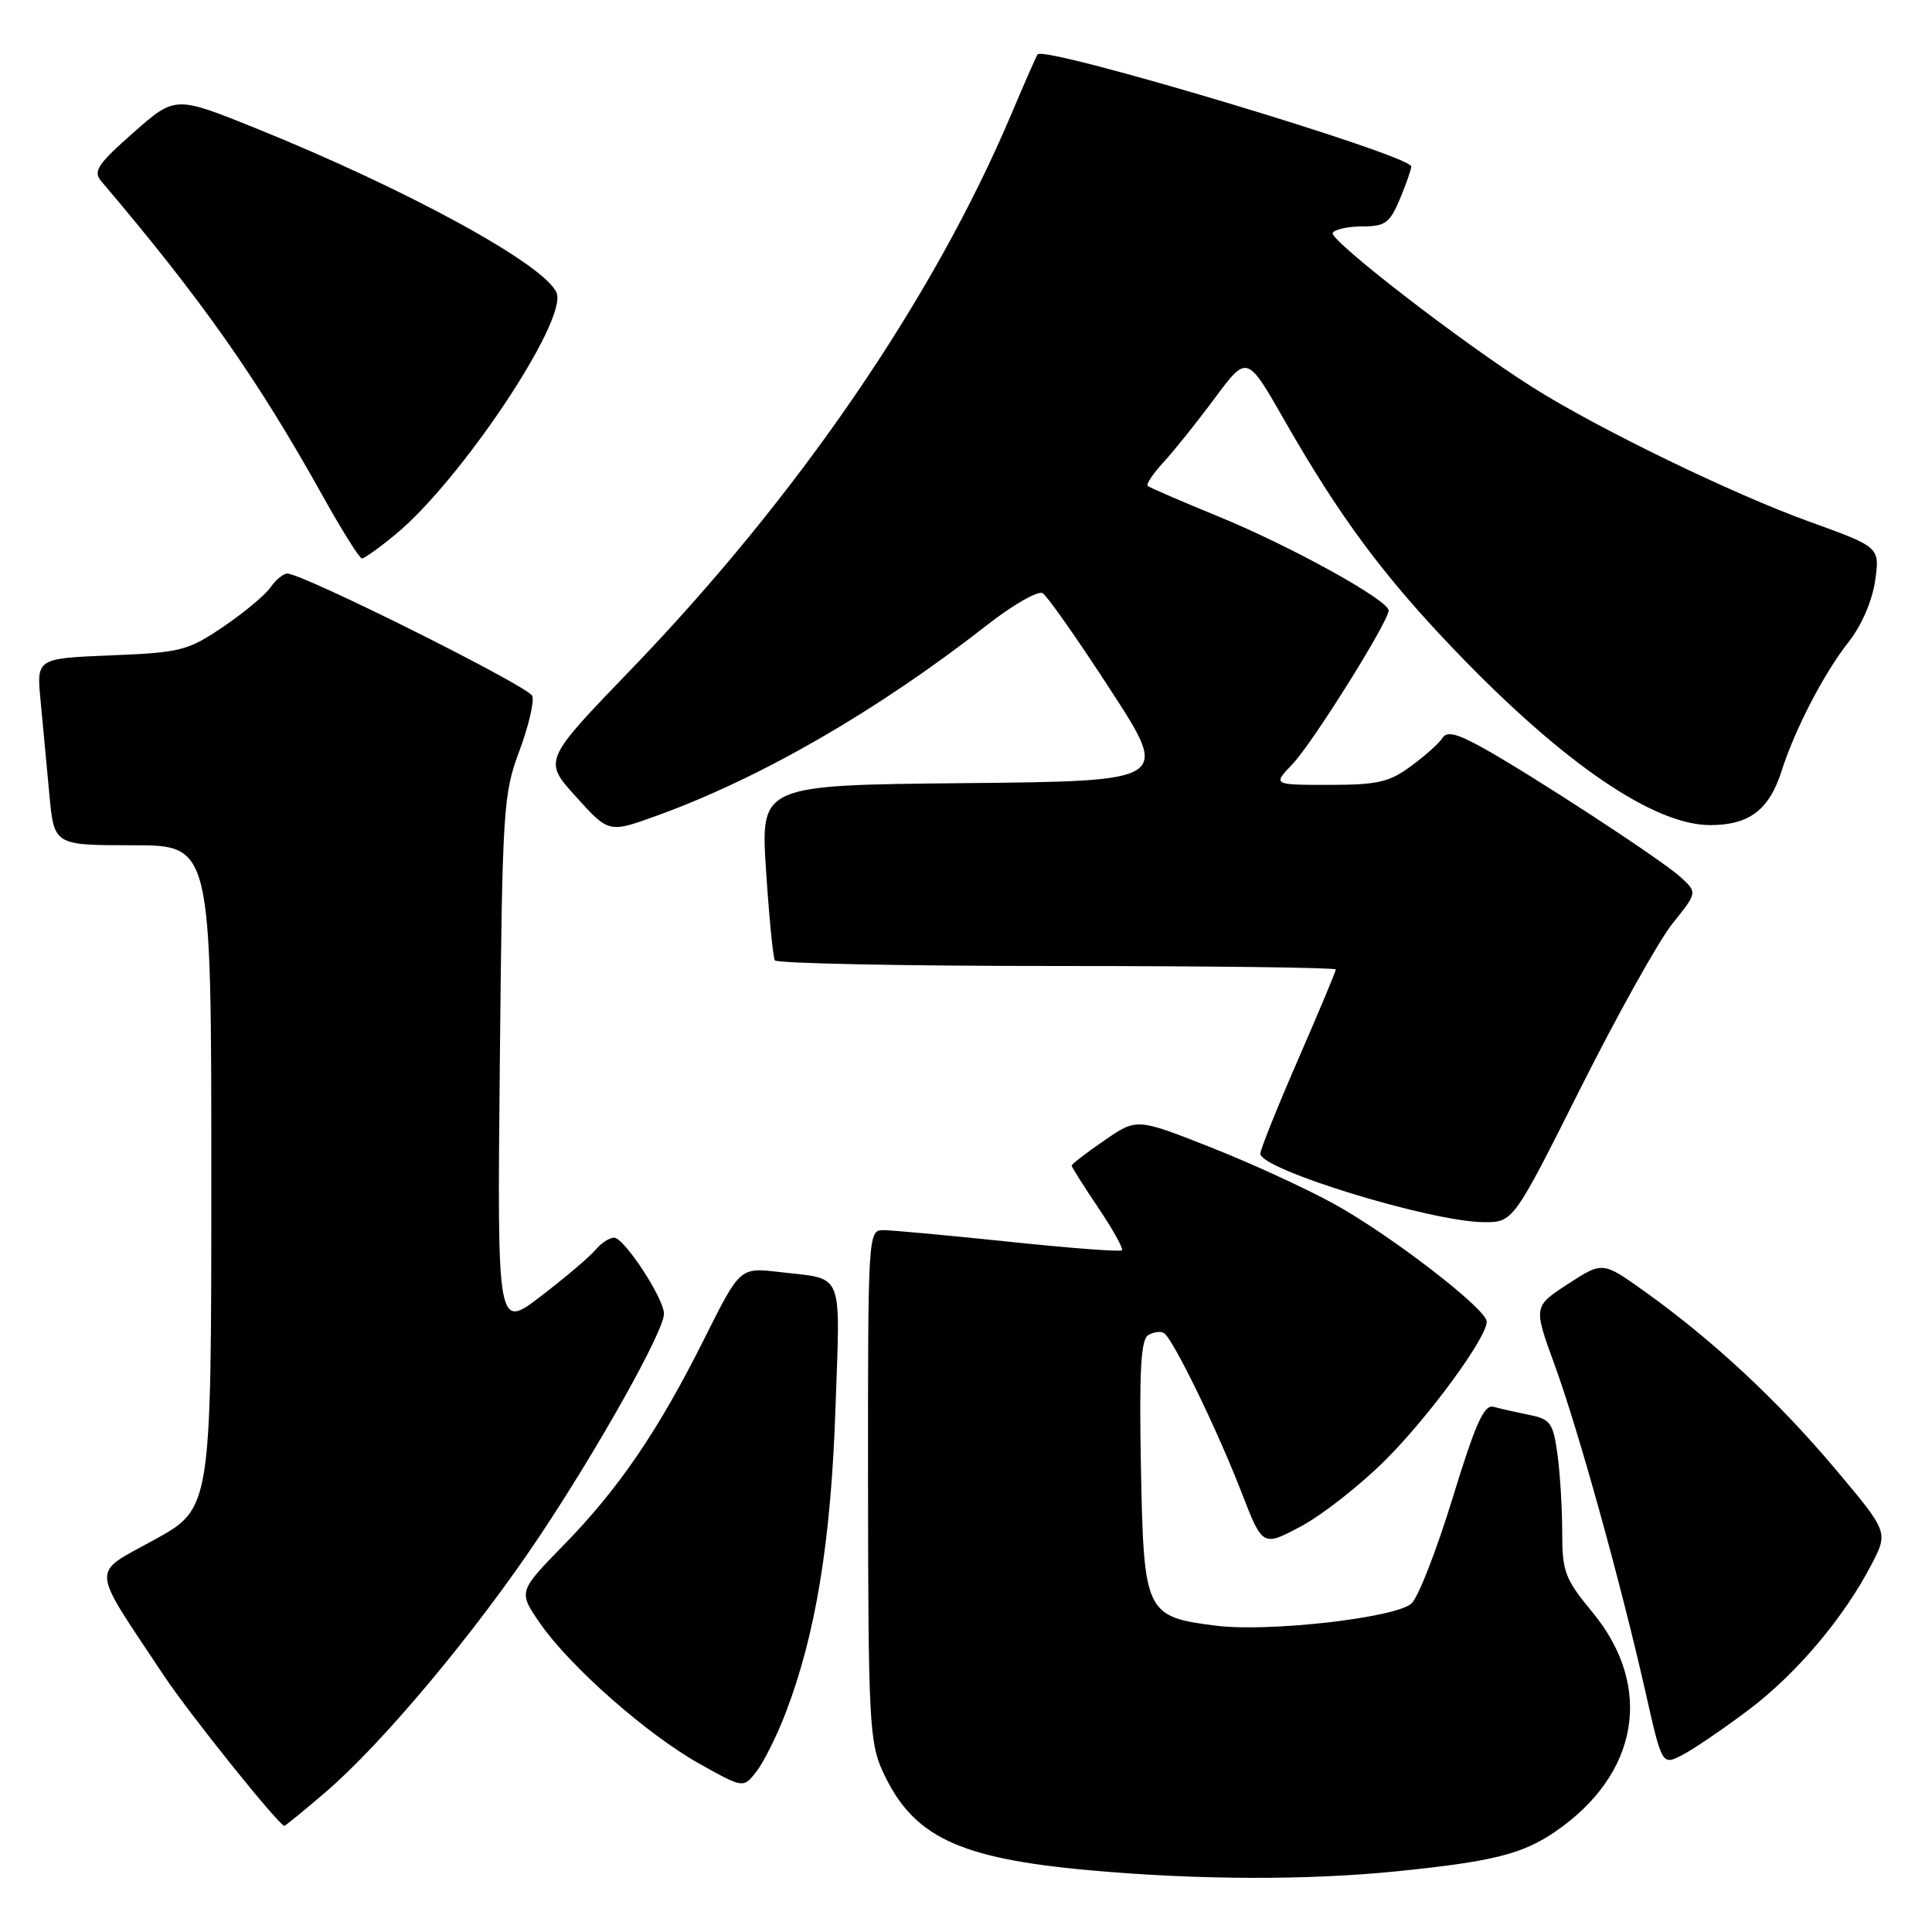 <?xml version="1.0" encoding="UTF-8" standalone="no"?>
<!DOCTYPE svg PUBLIC "-//W3C//DTD SVG 1.1//EN" "http://www.w3.org/Graphics/SVG/1.1/DTD/svg11.dtd" >
<svg xmlns="http://www.w3.org/2000/svg" xmlns:xlink="http://www.w3.org/1999/xlink" version="1.1" viewBox="0 0 256 256">
 <g >
 <path fill="currentColor"
d=" M 185.14 247.95 C 197.70 246.68 201.69 245.69 206.01 242.75 C 217.17 235.15 219.17 223.51 211.00 213.62 C 207.36 209.22 207.00 208.27 207.00 203.03 C 207.00 199.87 206.72 195.21 206.37 192.69 C 205.80 188.54 205.44 188.04 202.62 187.48 C 200.90 187.13 198.78 186.65 197.91 186.41 C 196.65 186.06 195.53 188.56 192.48 198.49 C 190.37 205.38 187.92 211.67 187.03 212.47 C 184.94 214.37 168.14 216.28 161.21 215.42 C 151.76 214.24 151.55 213.80 151.18 194.44 C 150.94 181.70 151.17 177.52 152.13 176.92 C 152.83 176.49 153.77 176.36 154.23 176.64 C 155.42 177.38 161.25 189.34 164.50 197.73 C 167.30 204.96 167.30 204.96 172.40 202.24 C 175.21 200.74 180.21 196.81 183.53 193.51 C 189.34 187.72 197.00 177.27 197.00 175.12 C 197.00 173.46 184.13 163.55 176.65 159.46 C 172.89 157.40 165.49 154.01 160.21 151.94 C 150.62 148.16 150.62 148.16 146.31 151.13 C 143.94 152.76 142.00 154.25 142.00 154.45 C 142.00 154.64 143.59 157.16 145.53 160.04 C 147.47 162.92 148.88 165.46 148.66 165.67 C 148.44 165.89 141.69 165.38 133.66 164.53 C 125.63 163.69 118.14 163.00 117.03 163.00 C 115.03 163.00 115.00 163.50 115.02 196.75 C 115.04 227.51 115.21 230.86 116.91 234.60 C 120.89 243.37 126.89 246.25 144.50 247.83 C 158.84 249.11 173.23 249.16 185.14 247.95 Z  M 43.08 237.52 C 50.64 231.07 63.06 216.21 71.53 203.50 C 79.37 191.74 87.96 176.40 87.98 174.10 C 88.01 172.10 82.71 164.00 81.37 164.00 C 80.75 164.00 79.65 164.72 78.92 165.60 C 78.19 166.48 74.96 169.23 71.74 171.70 C 65.88 176.21 65.88 176.21 66.23 140.85 C 66.56 107.15 66.68 105.22 68.81 99.53 C 70.04 96.24 70.81 92.95 70.53 92.21 C 70.04 90.94 40.12 76.00 38.07 76.00 C 37.54 76.00 36.53 76.84 35.81 77.87 C 35.09 78.89 32.26 81.24 29.52 83.09 C 24.87 86.23 23.91 86.47 14.69 86.84 C 4.83 87.24 4.83 87.24 5.38 92.87 C 5.68 95.97 6.20 101.54 6.54 105.25 C 7.16 112.00 7.16 112.00 17.58 112.00 C 28.00 112.00 28.00 112.00 28.00 155.93 C 28.00 199.86 28.00 199.86 20.47 204.02 C 11.95 208.72 11.84 207.15 21.70 222.00 C 25.02 227.01 36.69 241.57 37.67 241.94 C 37.76 241.97 40.20 239.99 43.08 237.52 Z  M 104.09 227.00 C 108.07 216.67 110.10 204.29 110.70 186.77 C 111.34 168.05 111.96 169.57 103.28 168.55 C 98.05 167.94 98.05 167.94 93.41 177.22 C 87.26 189.53 82.05 197.19 74.72 204.70 C 68.66 210.90 68.66 210.90 71.57 215.11 C 75.56 220.86 85.75 229.83 92.72 233.73 C 98.50 236.96 98.50 236.96 100.24 234.73 C 101.19 233.50 102.93 230.03 104.09 227.00 Z  M 231.66 226.60 C 238.05 221.79 244.33 214.36 248.01 207.25 C 250.21 202.99 250.21 202.99 243.12 194.57 C 235.54 185.57 226.93 177.56 217.93 171.13 C 212.36 167.15 212.36 167.15 207.77 170.13 C 203.18 173.12 203.18 173.12 205.98 180.81 C 209.15 189.49 214.75 209.69 218.04 224.22 C 220.23 233.93 220.23 233.93 222.91 232.55 C 224.38 231.79 228.32 229.11 231.66 226.60 Z  M 209.40 144.25 C 214.30 134.49 219.79 124.65 221.61 122.38 C 224.91 118.27 224.91 118.27 222.71 116.24 C 220.19 113.93 202.65 102.48 196.19 98.93 C 192.98 97.17 191.69 96.88 191.13 97.79 C 190.72 98.46 188.85 100.13 186.99 101.50 C 184.10 103.64 182.54 104.00 176.12 104.00 C 168.63 104.00 168.63 104.00 171.26 101.25 C 173.92 98.47 184.00 82.36 184.00 80.89 C 184.00 79.53 170.95 72.32 161.50 68.46 C 156.55 66.43 152.31 64.60 152.07 64.38 C 151.84 64.16 152.79 62.75 154.18 61.24 C 155.57 59.73 158.63 55.91 160.97 52.75 C 165.24 47.00 165.24 47.00 170.23 55.75 C 177.52 68.51 183.36 76.38 192.97 86.37 C 207.19 101.17 219.15 109.33 226.61 109.33 C 231.78 109.33 234.43 107.32 236.08 102.13 C 237.83 96.63 241.73 89.13 244.94 85.08 C 246.65 82.92 248.07 79.64 248.46 76.98 C 249.10 72.50 249.10 72.50 239.80 69.14 C 229.59 65.46 211.77 56.81 203.06 51.31 C 193.66 45.37 176.04 31.75 176.59 30.85 C 176.88 30.38 178.66 30.00 180.55 30.00 C 183.54 30.00 184.16 29.54 185.49 26.38 C 186.32 24.39 187.00 22.44 187.00 22.06 C 187.00 20.57 138.55 6.03 137.49 7.20 C 137.35 7.37 135.80 10.88 134.06 15.00 C 123.71 39.52 105.74 65.77 83.52 88.81 C 71.98 100.78 71.98 100.78 76.33 105.58 C 80.67 110.39 80.67 110.39 87.09 108.06 C 100.82 103.09 116.30 94.15 130.78 82.83 C 134.23 80.13 137.56 78.23 138.16 78.60 C 138.77 78.98 142.81 84.73 147.13 91.39 C 155.00 103.50 155.00 103.50 127.89 103.77 C 100.78 104.03 100.78 104.03 101.50 115.27 C 101.90 121.44 102.43 126.84 102.67 127.25 C 102.92 127.66 119.74 128.00 140.06 128.00 C 160.38 128.00 177.00 128.21 177.00 128.46 C 177.00 128.71 174.75 134.09 172.00 140.40 C 169.25 146.72 167.00 152.33 167.00 152.87 C 167.00 154.95 189.40 161.83 196.50 161.94 C 200.50 161.99 200.50 161.99 209.40 144.25 Z  M 52.40 70.82 C 61.05 63.69 75.18 42.53 73.76 38.83 C 72.35 35.15 54.10 25.15 33.86 16.98 C 23.21 12.69 23.21 12.69 17.67 17.58 C 12.95 21.73 12.31 22.70 13.40 23.99 C 26.77 39.74 34.09 50.15 42.78 65.75 C 45.31 70.29 47.64 74.00 47.96 74.00 C 48.28 74.00 50.28 72.57 52.40 70.82 Z "/>
</g>
</svg>